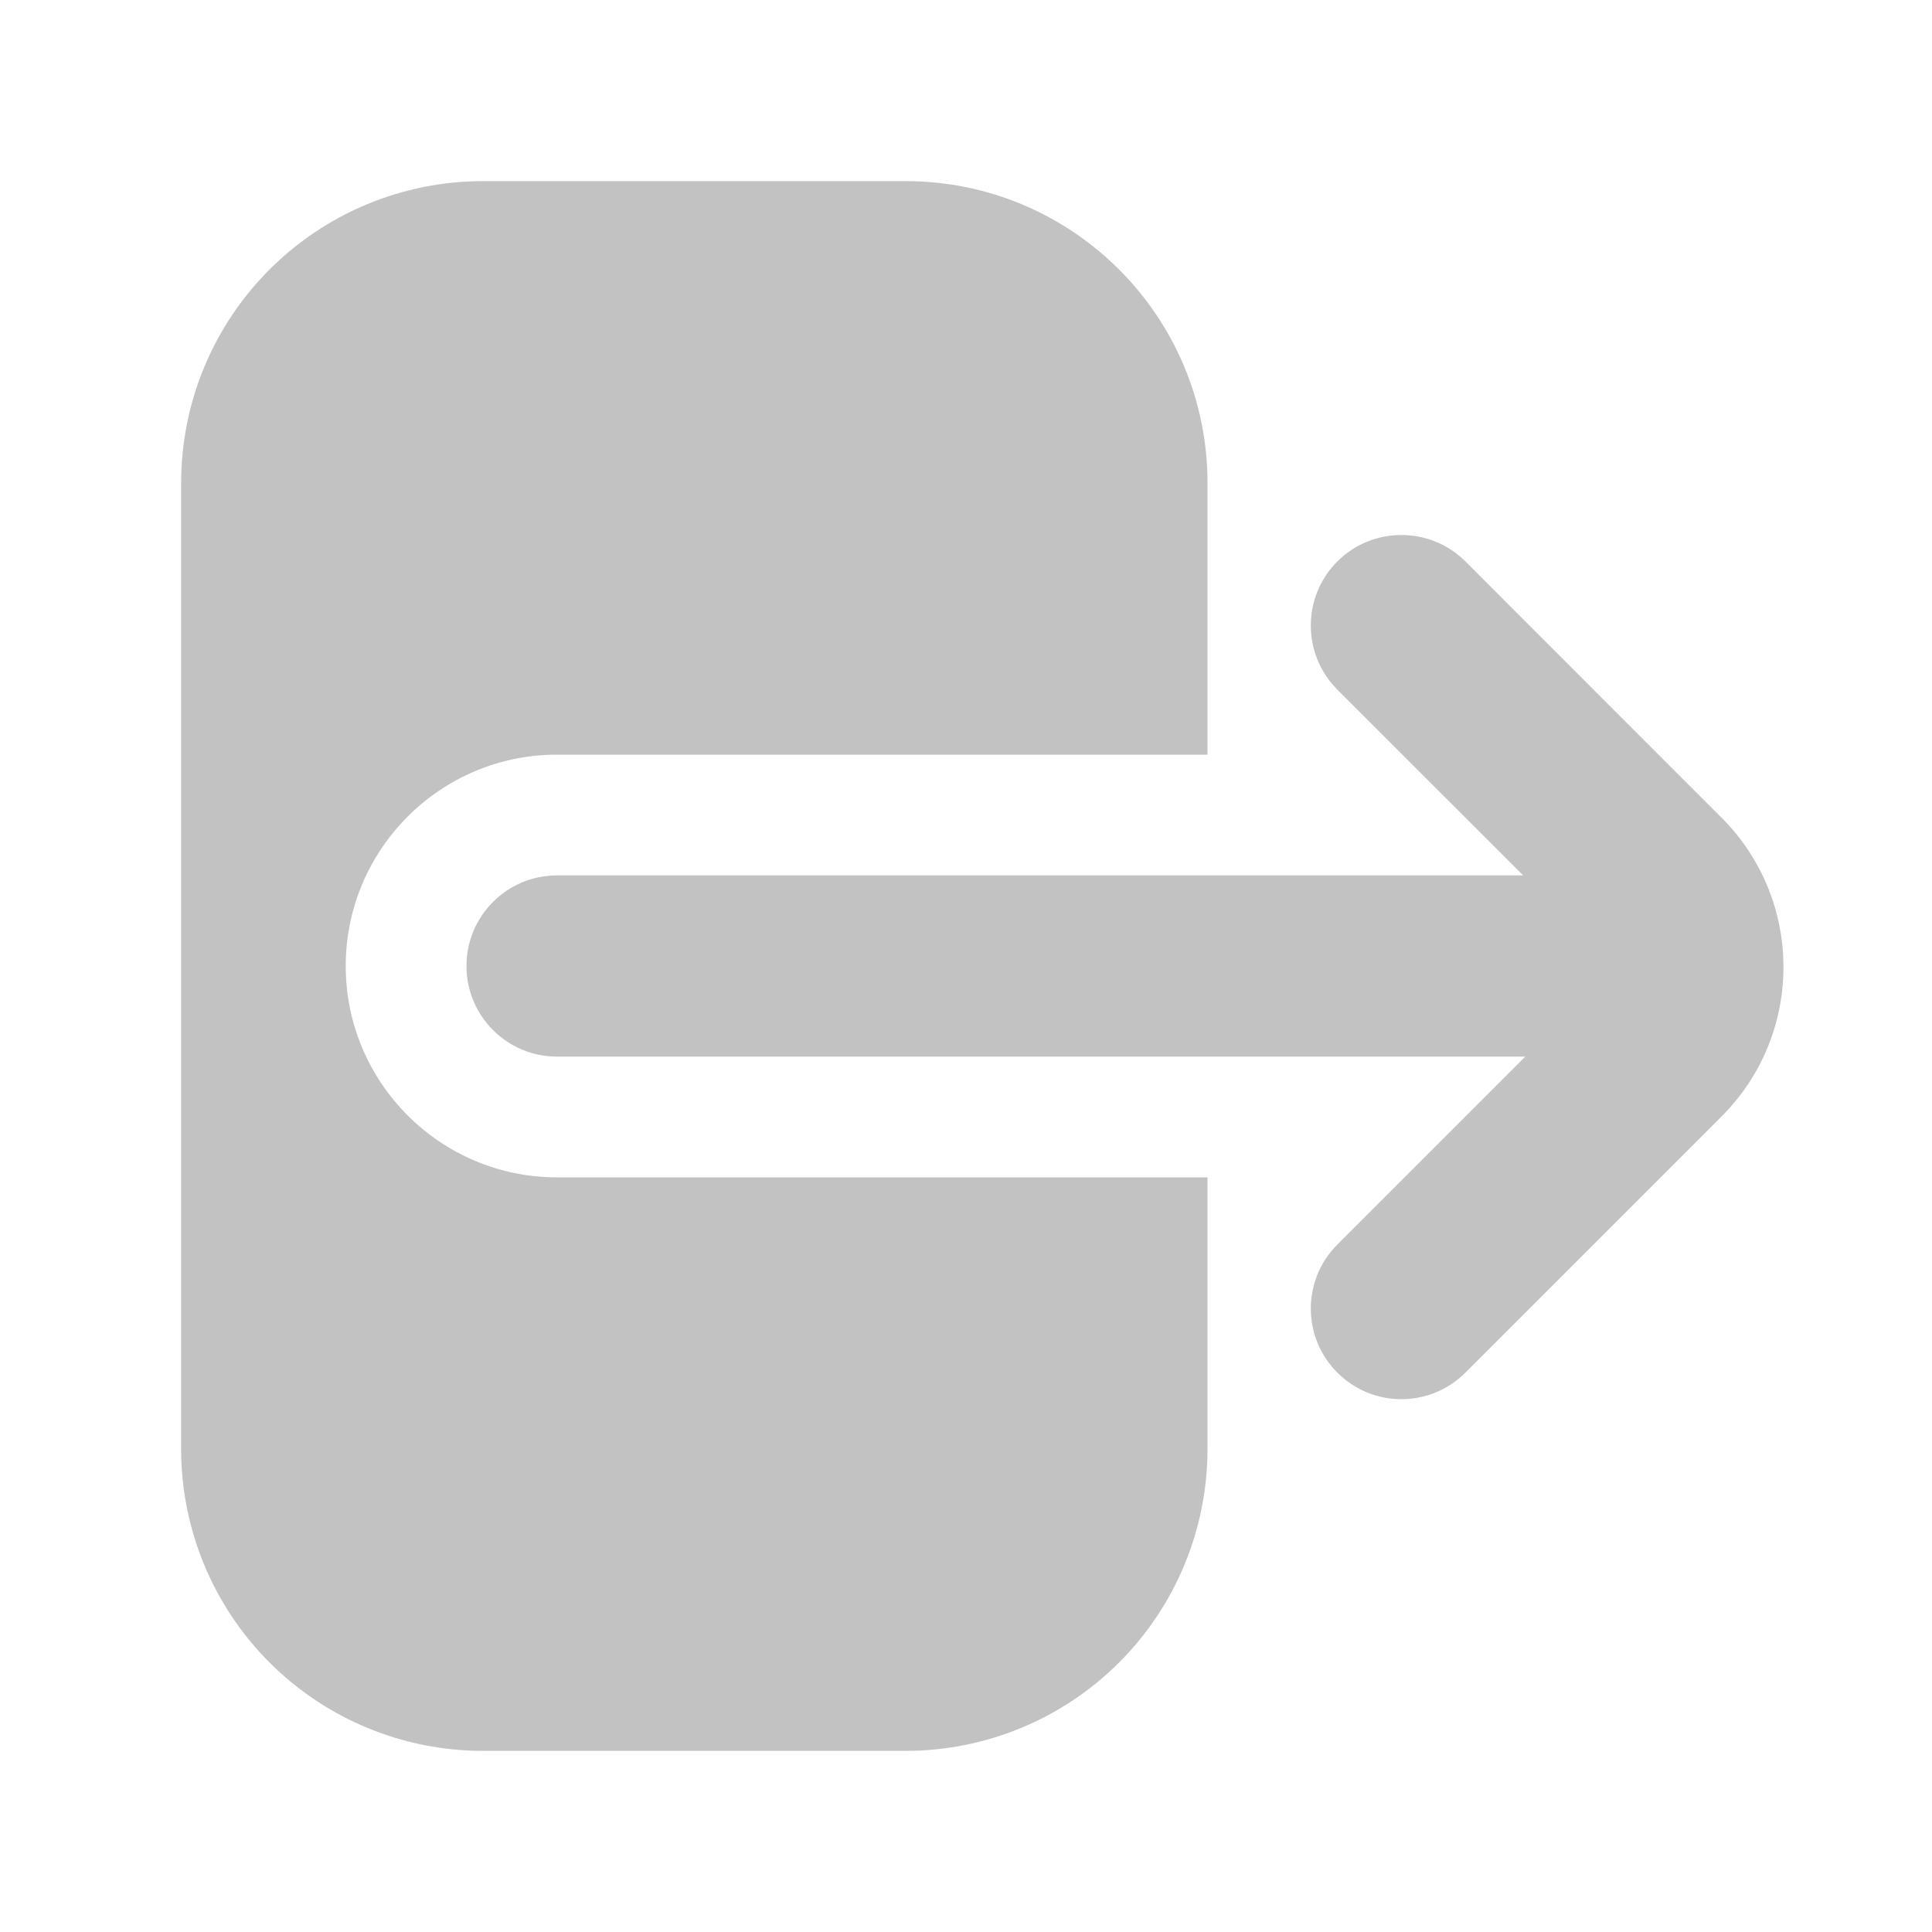 <svg width="20" height="20" viewBox="0 0 20 20" fill="none" xmlns="http://www.w3.org/2000/svg">
<path fill-rule="evenodd" clip-rule="evenodd" d="M15.768 9.062H5.766C5.249 9.062 4.829 9.482 4.829 10C4.829 10.518 5.249 10.938 5.766 10.938H15.79L13.844 12.884C13.478 13.249 13.478 13.844 13.844 14.209C14.21 14.576 14.804 14.576 15.17 14.209C15.17 14.209 16.774 12.605 17.821 11.558C18.676 10.704 18.676 9.319 17.821 8.464L15.17 5.812C14.804 5.447 14.21 5.447 13.844 5.812C13.478 6.179 13.478 6.772 13.844 7.139L15.768 9.062Z" fill="#C2C2C2"/>
<path fill-rule="evenodd" clip-rule="evenodd" d="M12.5 15V12.188H5.766C4.559 12.188 3.579 11.207 3.579 10C3.579 8.793 4.559 7.812 5.766 7.812H12.5V5C12.5 3.274 11.101 1.875 9.375 1.875C8.021 1.875 6.354 1.875 5 1.875C4.171 1.875 3.376 2.204 2.79 2.79C2.204 3.376 1.875 4.171 1.875 5C1.875 7.774 1.875 12.226 1.875 15C1.875 15.829 2.204 16.624 2.79 17.21C3.376 17.796 4.171 18.125 5 18.125C6.354 18.125 8.021 18.125 9.375 18.125C10.204 18.125 10.999 17.796 11.585 17.21C12.171 16.624 12.5 15.829 12.5 15Z" fill="#C2C2C2"/>
</svg>
